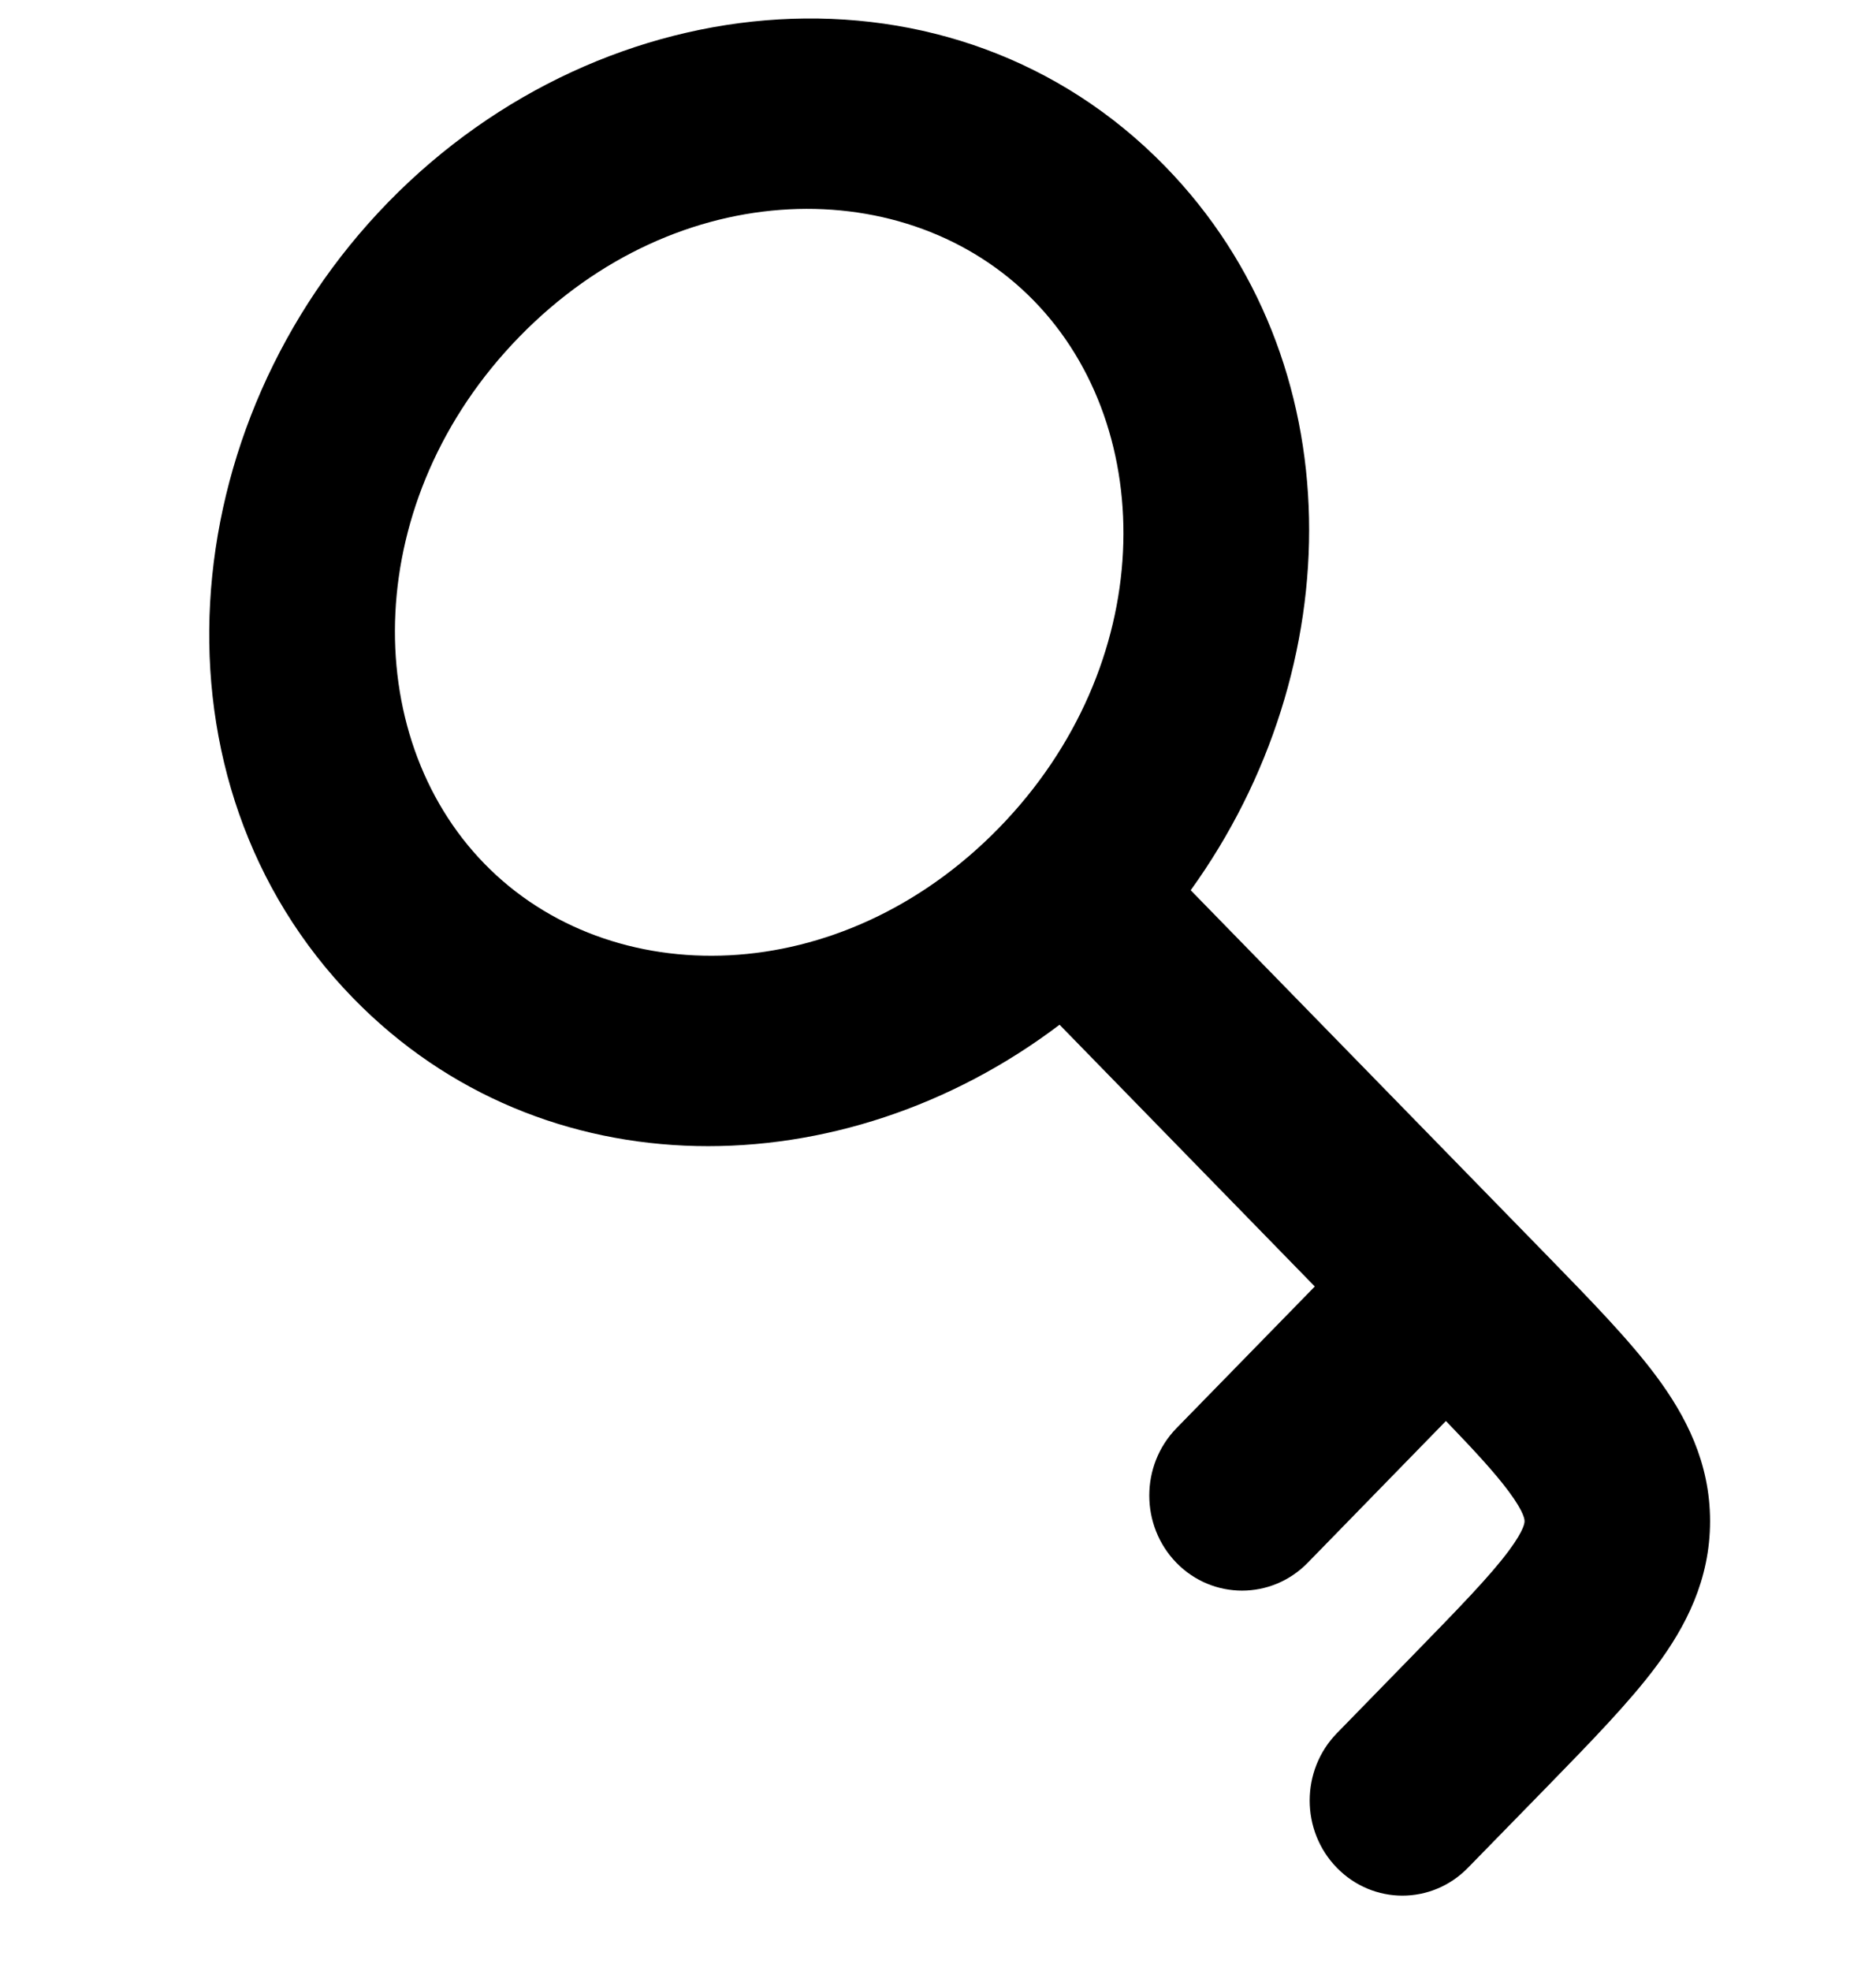 <svg
  xmlns="http://www.w3.org/2000/svg"
  width="20"
  height="21"
  viewBox="0 0 20 21"
  fill="none"
>
  <path
    fill-rule="evenodd"
    clip-rule="evenodd"
    d="M11.022 3.204C9.68 1.83 7.229 1.854 5.539 3.586C3.848 5.318 3.824 7.83 5.166 9.204C6.507 10.579 8.958 10.554 10.649 8.822C12.339 7.09 12.363 4.579 11.022 3.204ZM4.14 2.153C6.456 -0.22 10.167 -0.537 12.42 1.771C14.443 3.844 14.4 7.12 12.694 9.485L16.501 13.385C16.958 13.854 17.369 14.275 17.657 14.662C17.971 15.084 18.231 15.582 18.231 16.207C18.231 16.833 17.971 17.331 17.657 17.753C17.369 18.139 16.958 18.56 16.501 19.029L15.65 19.9C15.264 20.296 14.638 20.296 14.252 19.9C13.866 19.505 13.866 18.863 14.252 18.467L15.059 17.64C15.573 17.113 15.887 16.789 16.085 16.523C16.258 16.29 16.253 16.217 16.253 16.208V16.206C16.253 16.198 16.258 16.124 16.085 15.891C15.938 15.693 15.726 15.463 15.415 15.14L13.941 16.651C13.555 17.046 12.928 17.046 12.542 16.651C12.156 16.255 12.156 15.613 12.542 15.217L14.017 13.707L11.296 10.918C8.987 12.666 5.79 12.71 3.767 10.637C1.514 8.329 1.824 4.527 4.14 2.153Z"
    fill="currentColor"
  />
</svg>
